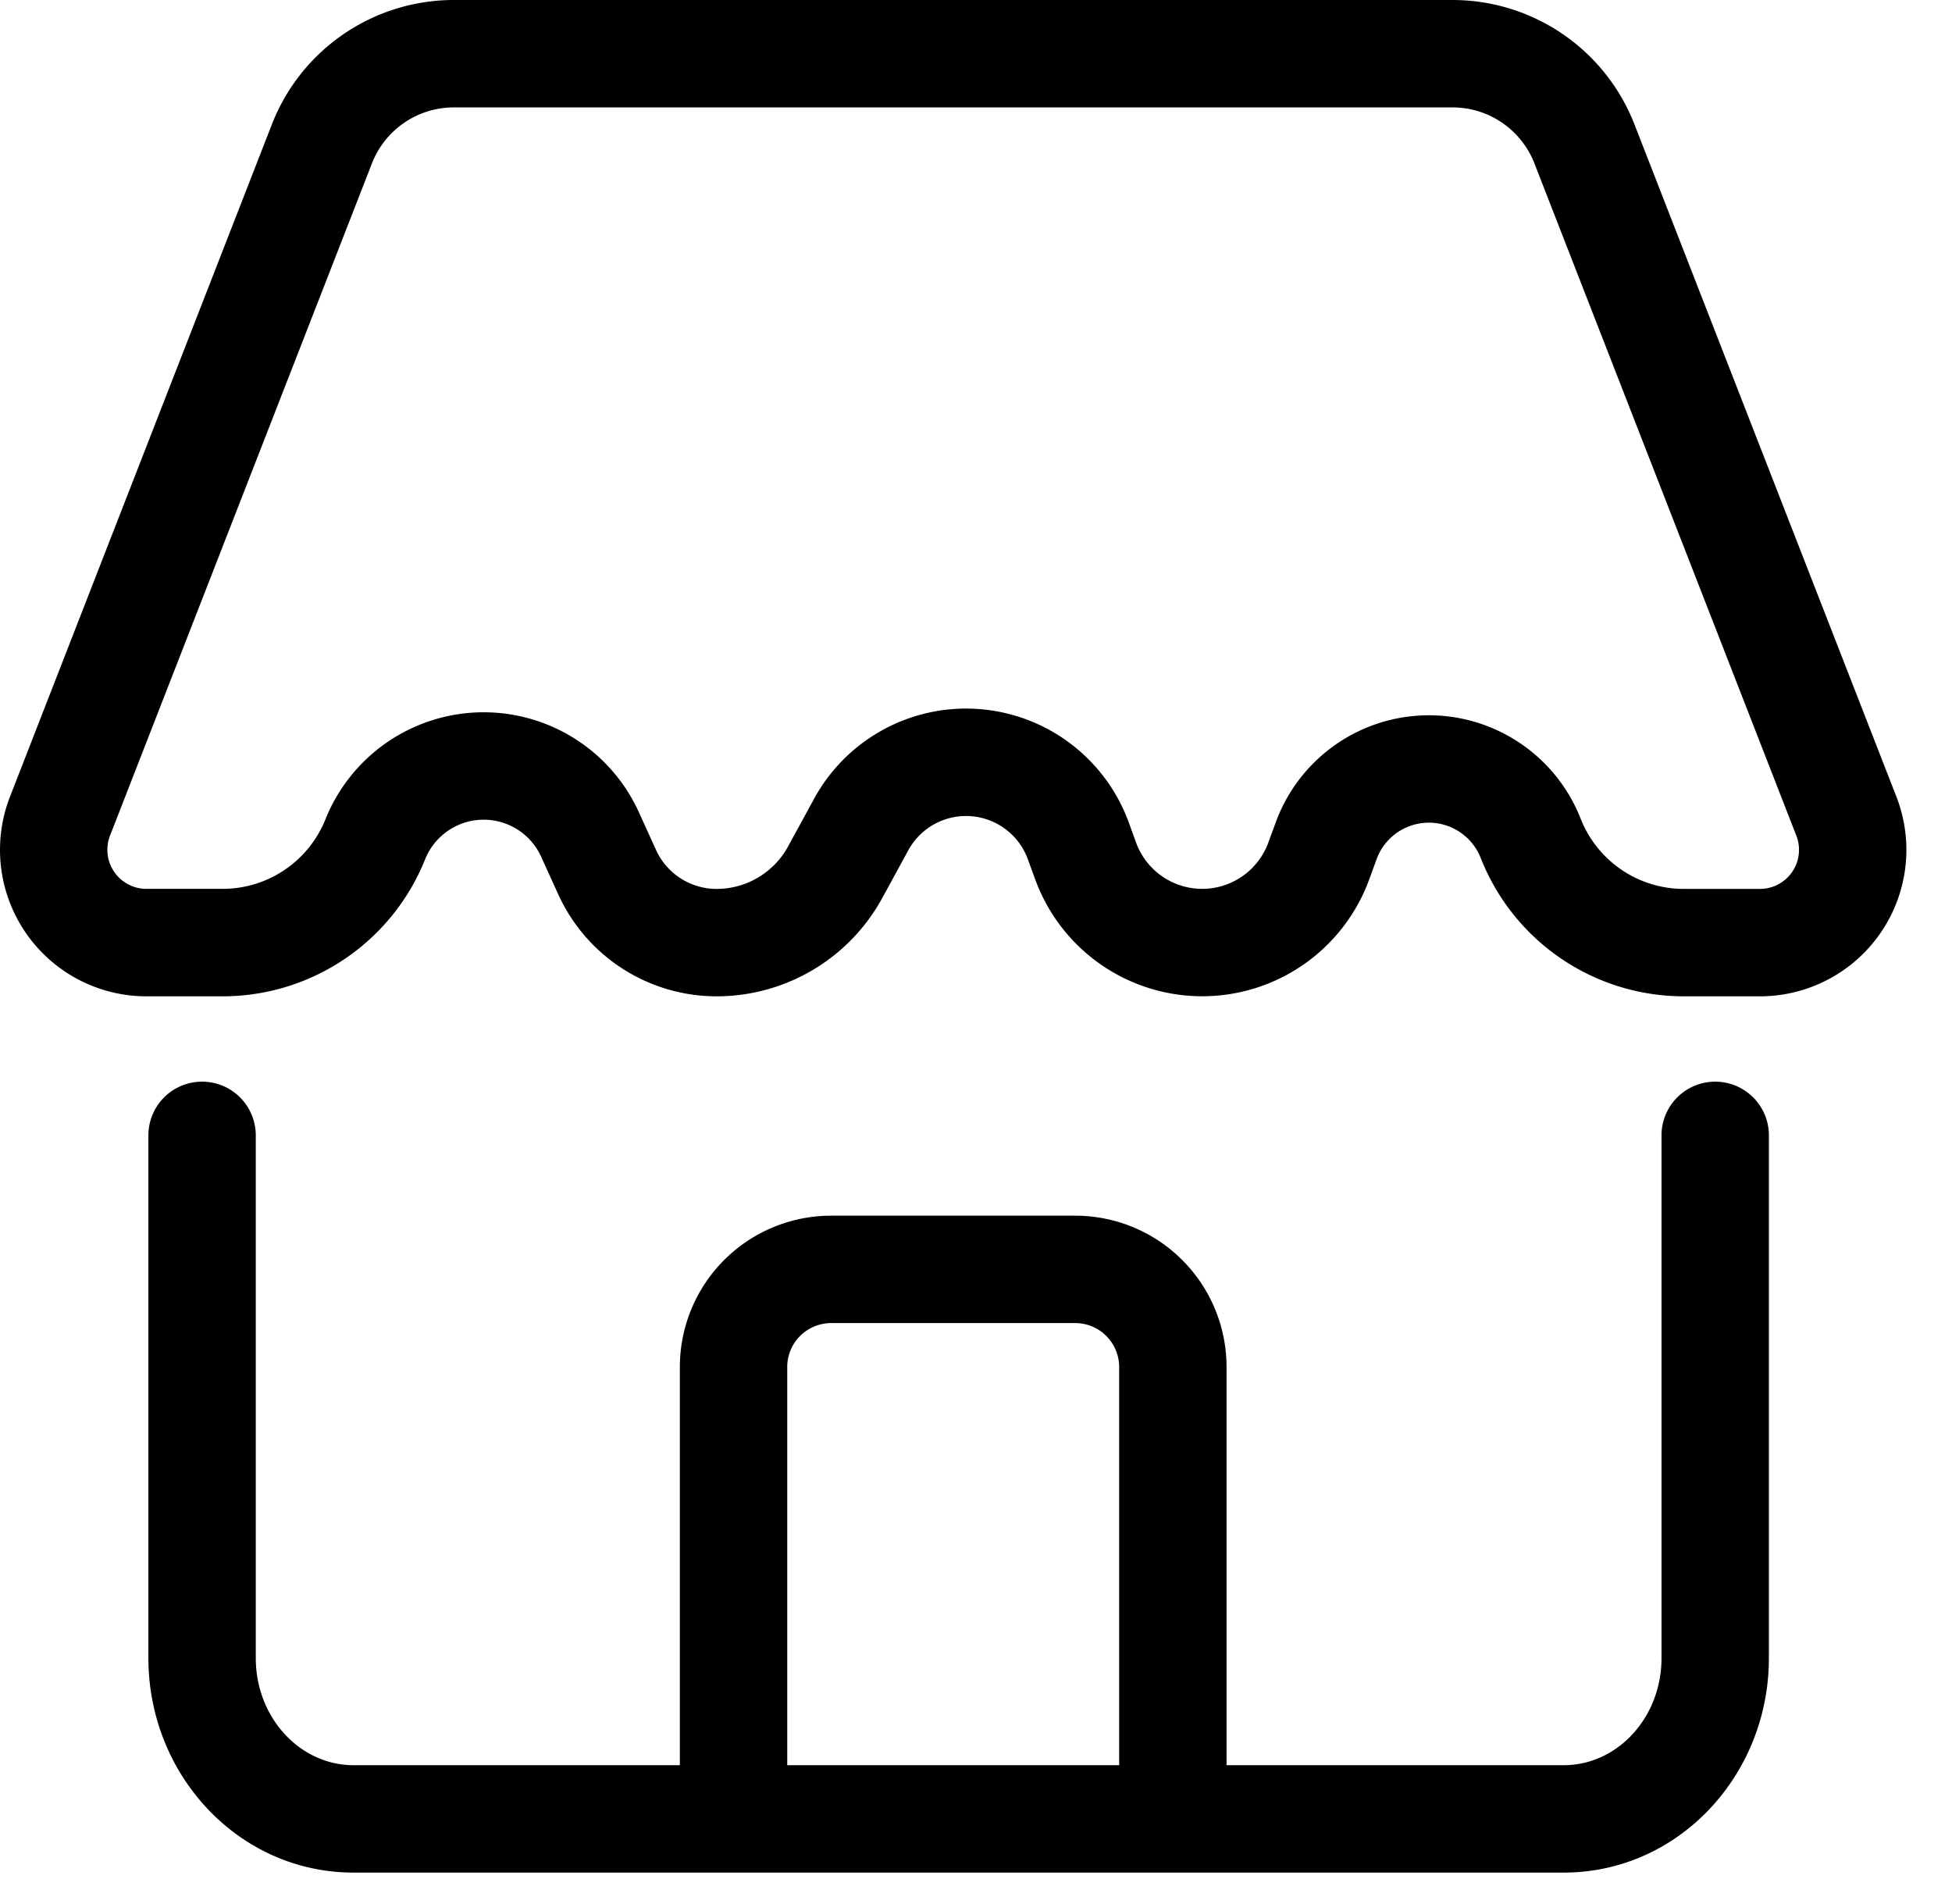 <svg class="icon" viewBox="0 0 1050 1024" xmlns="http://www.w3.org/2000/svg" width="131.25" height="128"><defs><style/></defs><path d="M365.7 949.3V735.18a81.395 81.395 0 0 1 81.395-81.395h131.282a81.395 81.395 0 0 1 81.395 81.394v214.122H841.23c28.62 0 52.513-25.417 52.513-57.633V610.593a28.882 28.882 0 0 1 57.764 0v281.075c0 63.356-48.968 115.397-110.277 115.397H190.097c-61.308 0-110.276-52.04-110.276-115.397V610.593a28.882 28.882 0 0 1 57.764 0v281.075c0 32.216 23.92 57.633 52.512 57.633h175.656zm57.764 0h178.544V735.18a23.63 23.63 0 0 0-23.63-23.631H447.094a23.63 23.63 0 0 0-23.63 23.63v214.122zM244.134 57.765a47.262 47.262 0 0 0-44.06 30.09L59.184 449.404a21.005 21.005 0 0 0 19.587 28.62h40.96a59.602 59.602 0 0 0 55.323-37.389 91.714 91.714 0 0 1 168.618-3.807l9.19 20.217c5.776 12.787 18.563 21.005 32.61 21.005 16.017 0 30.773-8.77 38.44-22.843l13.968-25.6a93.158 93.158 0 0 1 169.328 12.787l3.886 10.713a37.862 37.862 0 0 0 71.155 0l3.938-10.713a87.723 87.723 0 0 1 163.84-2.678l.368.92a59.602 59.602 0 0 0 55.322 37.414h40.96a21.005 21.005 0 0 0 19.587-28.645L825.371 87.854a47.262 47.262 0 0 0-44.032-30.09H244.133zm0-57.764h537.205a105.026 105.026 0 0 1 97.858 66.901l140.892 361.551a78.77 78.77 0 0 1-73.387 107.363h-40.986a117.366 117.366 0 0 1-108.938-73.676l-.368-.919a29.959 29.959 0 0 0-55.952.92l-3.912 10.712a95.626 95.626 0 0 1-179.725 0l-3.912-10.713a35.394 35.394 0 0 0-64.329-4.857l-13.968 25.6a101.534 101.534 0 0 1-89.14 52.933 93.604 93.604 0 0 1-85.203-54.876l-9.19-20.218a33.95 33.95 0 0 0-62.41 1.418 117.366 117.366 0 0 1-108.912 73.676H78.77a78.77 78.77 0 0 1-73.386-107.39l140.865-361.55A105.026 105.026 0 0 1 244.133 0z"/></svg>